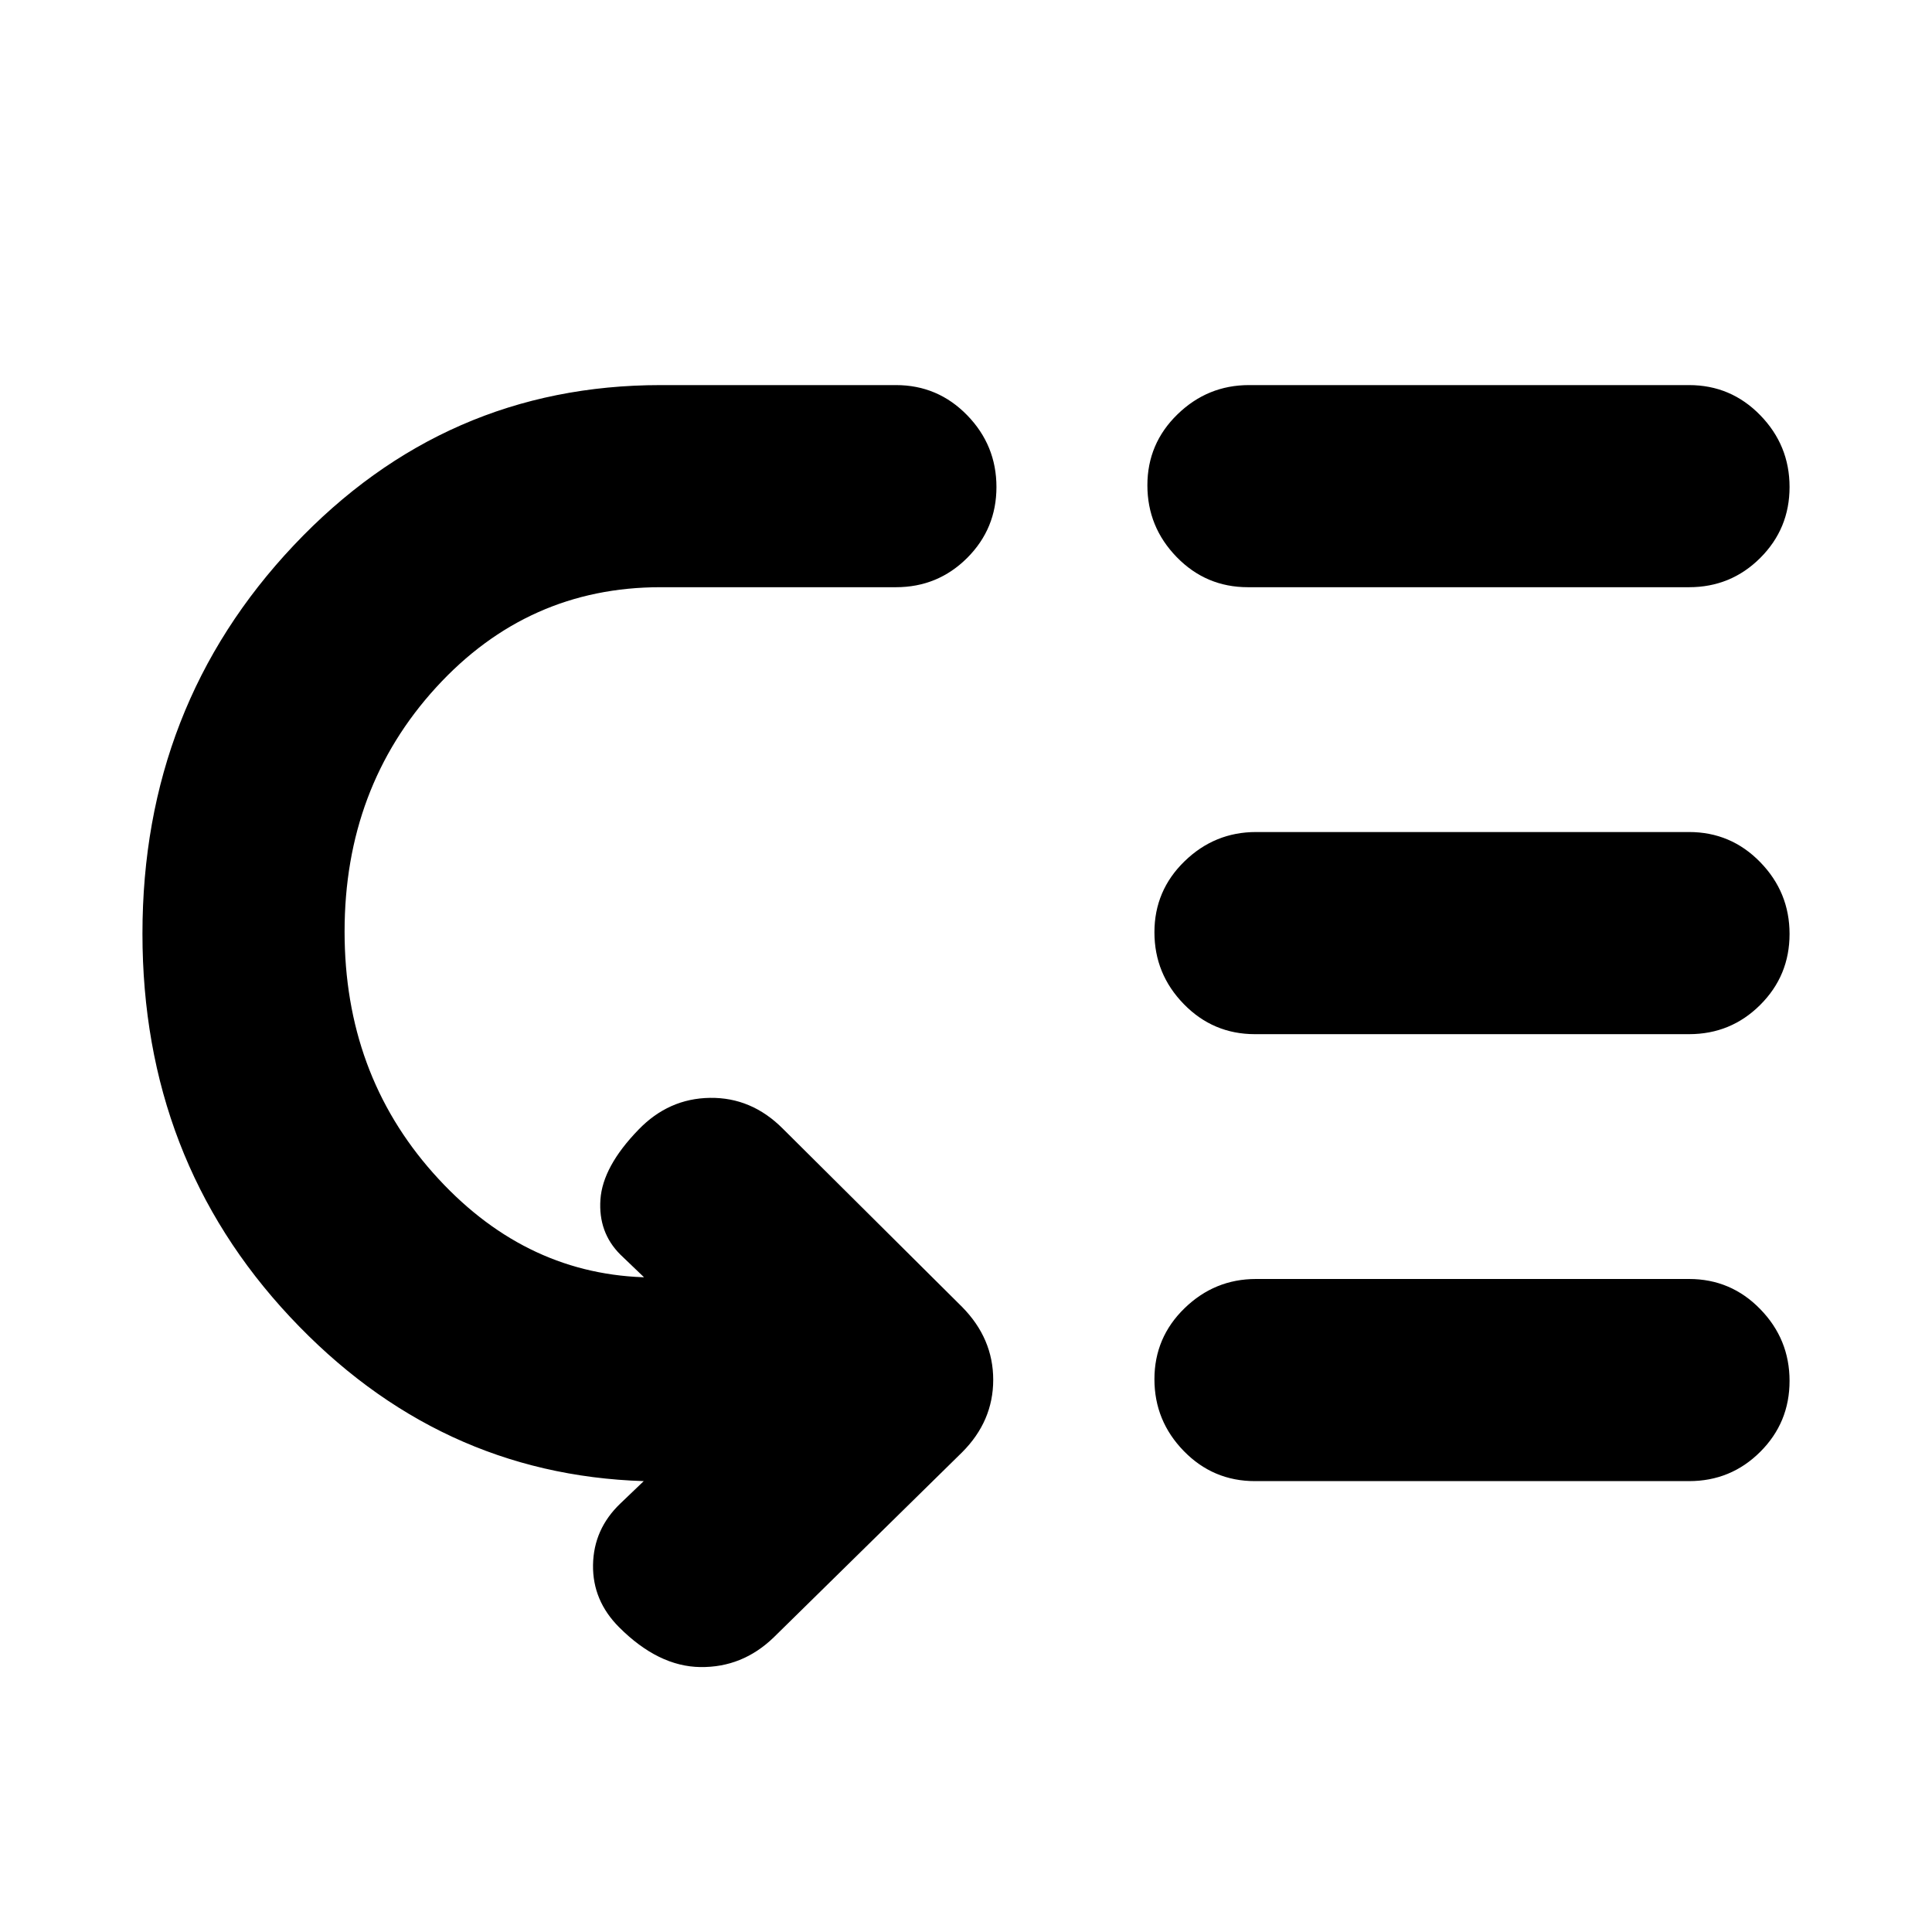 <svg xmlns="http://www.w3.org/2000/svg" height="24" viewBox="0 -960 960 960" width="24"><path d="M171.22-497.07q0 70.37 44.01 119.93 44.01 49.55 104.2 51.79h.57l-11.78-11.28q-11-11-9.87-27.35 1.13-16.35 18.91-34.69 14.96-15.53 35.55-15.81 20.58-.28 36.1 15.24l89.16 88.65q15.45 15.67 15.45 36.21 0 20.55-15.45 36.01l-93.68 92.04q-15.52 14.96-36.39 14.68-20.87-.28-40.35-19.76-13.26-13.26-12.98-31.02.29-17.77 13.55-30.46l11.65-11.15q-102.44-3.24-175.76-81.61-73.33-78.37-73.33-190.42 0-113.28 75.16-192.93 75.17-79.65 182.3-79.65H445.2q20.78 0 35.36 14.95 14.57 14.96 14.57 35.69 0 20.72-14.57 35.26-14.58 14.53-35.36 14.53H328.24q-66.02 0-111.52 49.77-45.5 49.78-45.5 121.38Zm452.91 172.59h215.15q20.79 0 35.36 14.96 14.58 14.95 14.58 35.68t-14.58 35.26q-14.57 14.54-35.36 14.54H623.57q-20.79 0-35.36-14.96-14.58-14.96-14.58-35.68 0-20.73 14.96-35.26 14.95-14.54 35.54-14.54Zm0-222.09h215.15q20.79 0 35.36 14.96 14.58 14.96 14.58 35.68 0 20.73-14.58 35.26-14.57 14.54-35.36 14.54H623.57q-20.79 0-35.36-14.96-14.58-14.95-14.58-35.68t14.96-35.26q14.95-14.54 35.54-14.54Zm-3.5-222.08h218.65q20.79 0 35.36 14.95 14.58 14.96 14.58 35.69 0 20.72-14.58 35.26-14.57 14.53-35.36 14.53H620.07q-20.79 0-35.36-14.95-14.58-14.96-14.58-35.69 0-20.72 14.96-35.26 14.95-14.53 35.54-14.53Z"/></svg>